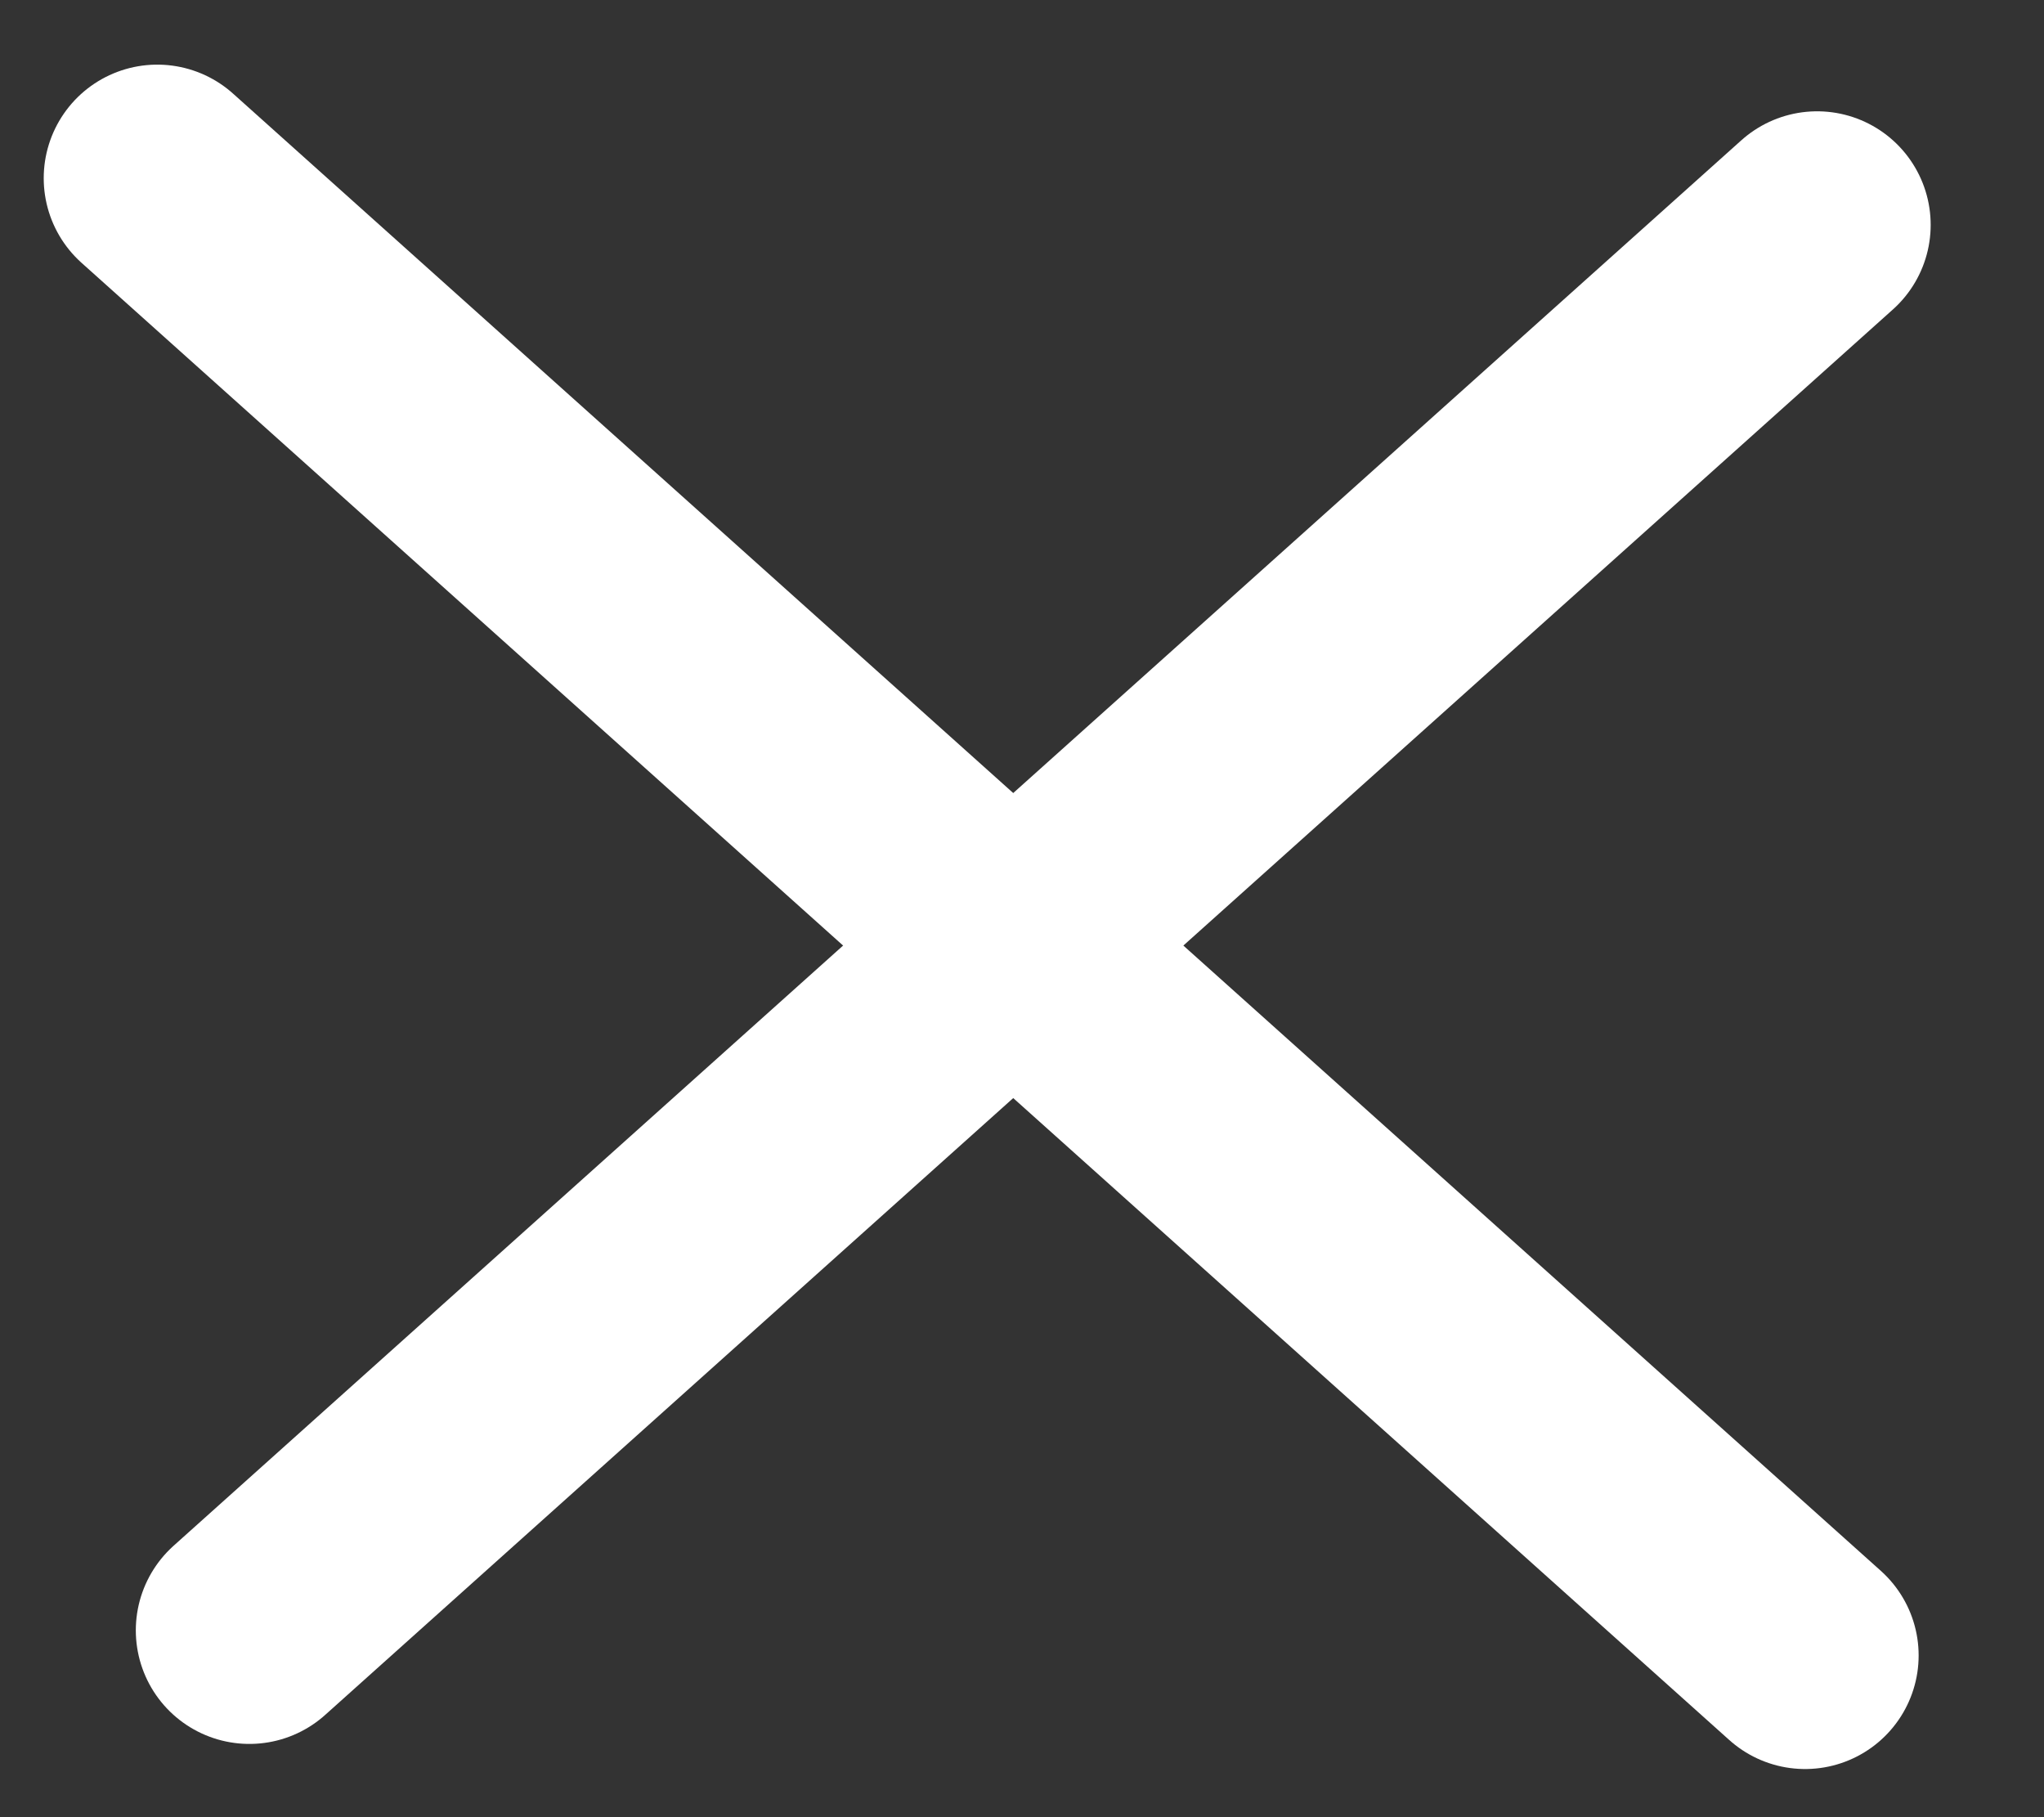 <svg width="18" height="16" viewBox="0 0 18 16" fill="none" xmlns="http://www.w3.org/2000/svg">
<rect x="0" y="0" width="18" height="16" fill="#333333" stroke="none"/>
<path d="M16.002 1.98L2.196 14.355" stroke="white" stroke-width="2" stroke-linecap="round"/>
<path d="M15.896 14.576L1.385 1.569" stroke="white" stroke-width="2" stroke-linecap="round"/>
</svg>
